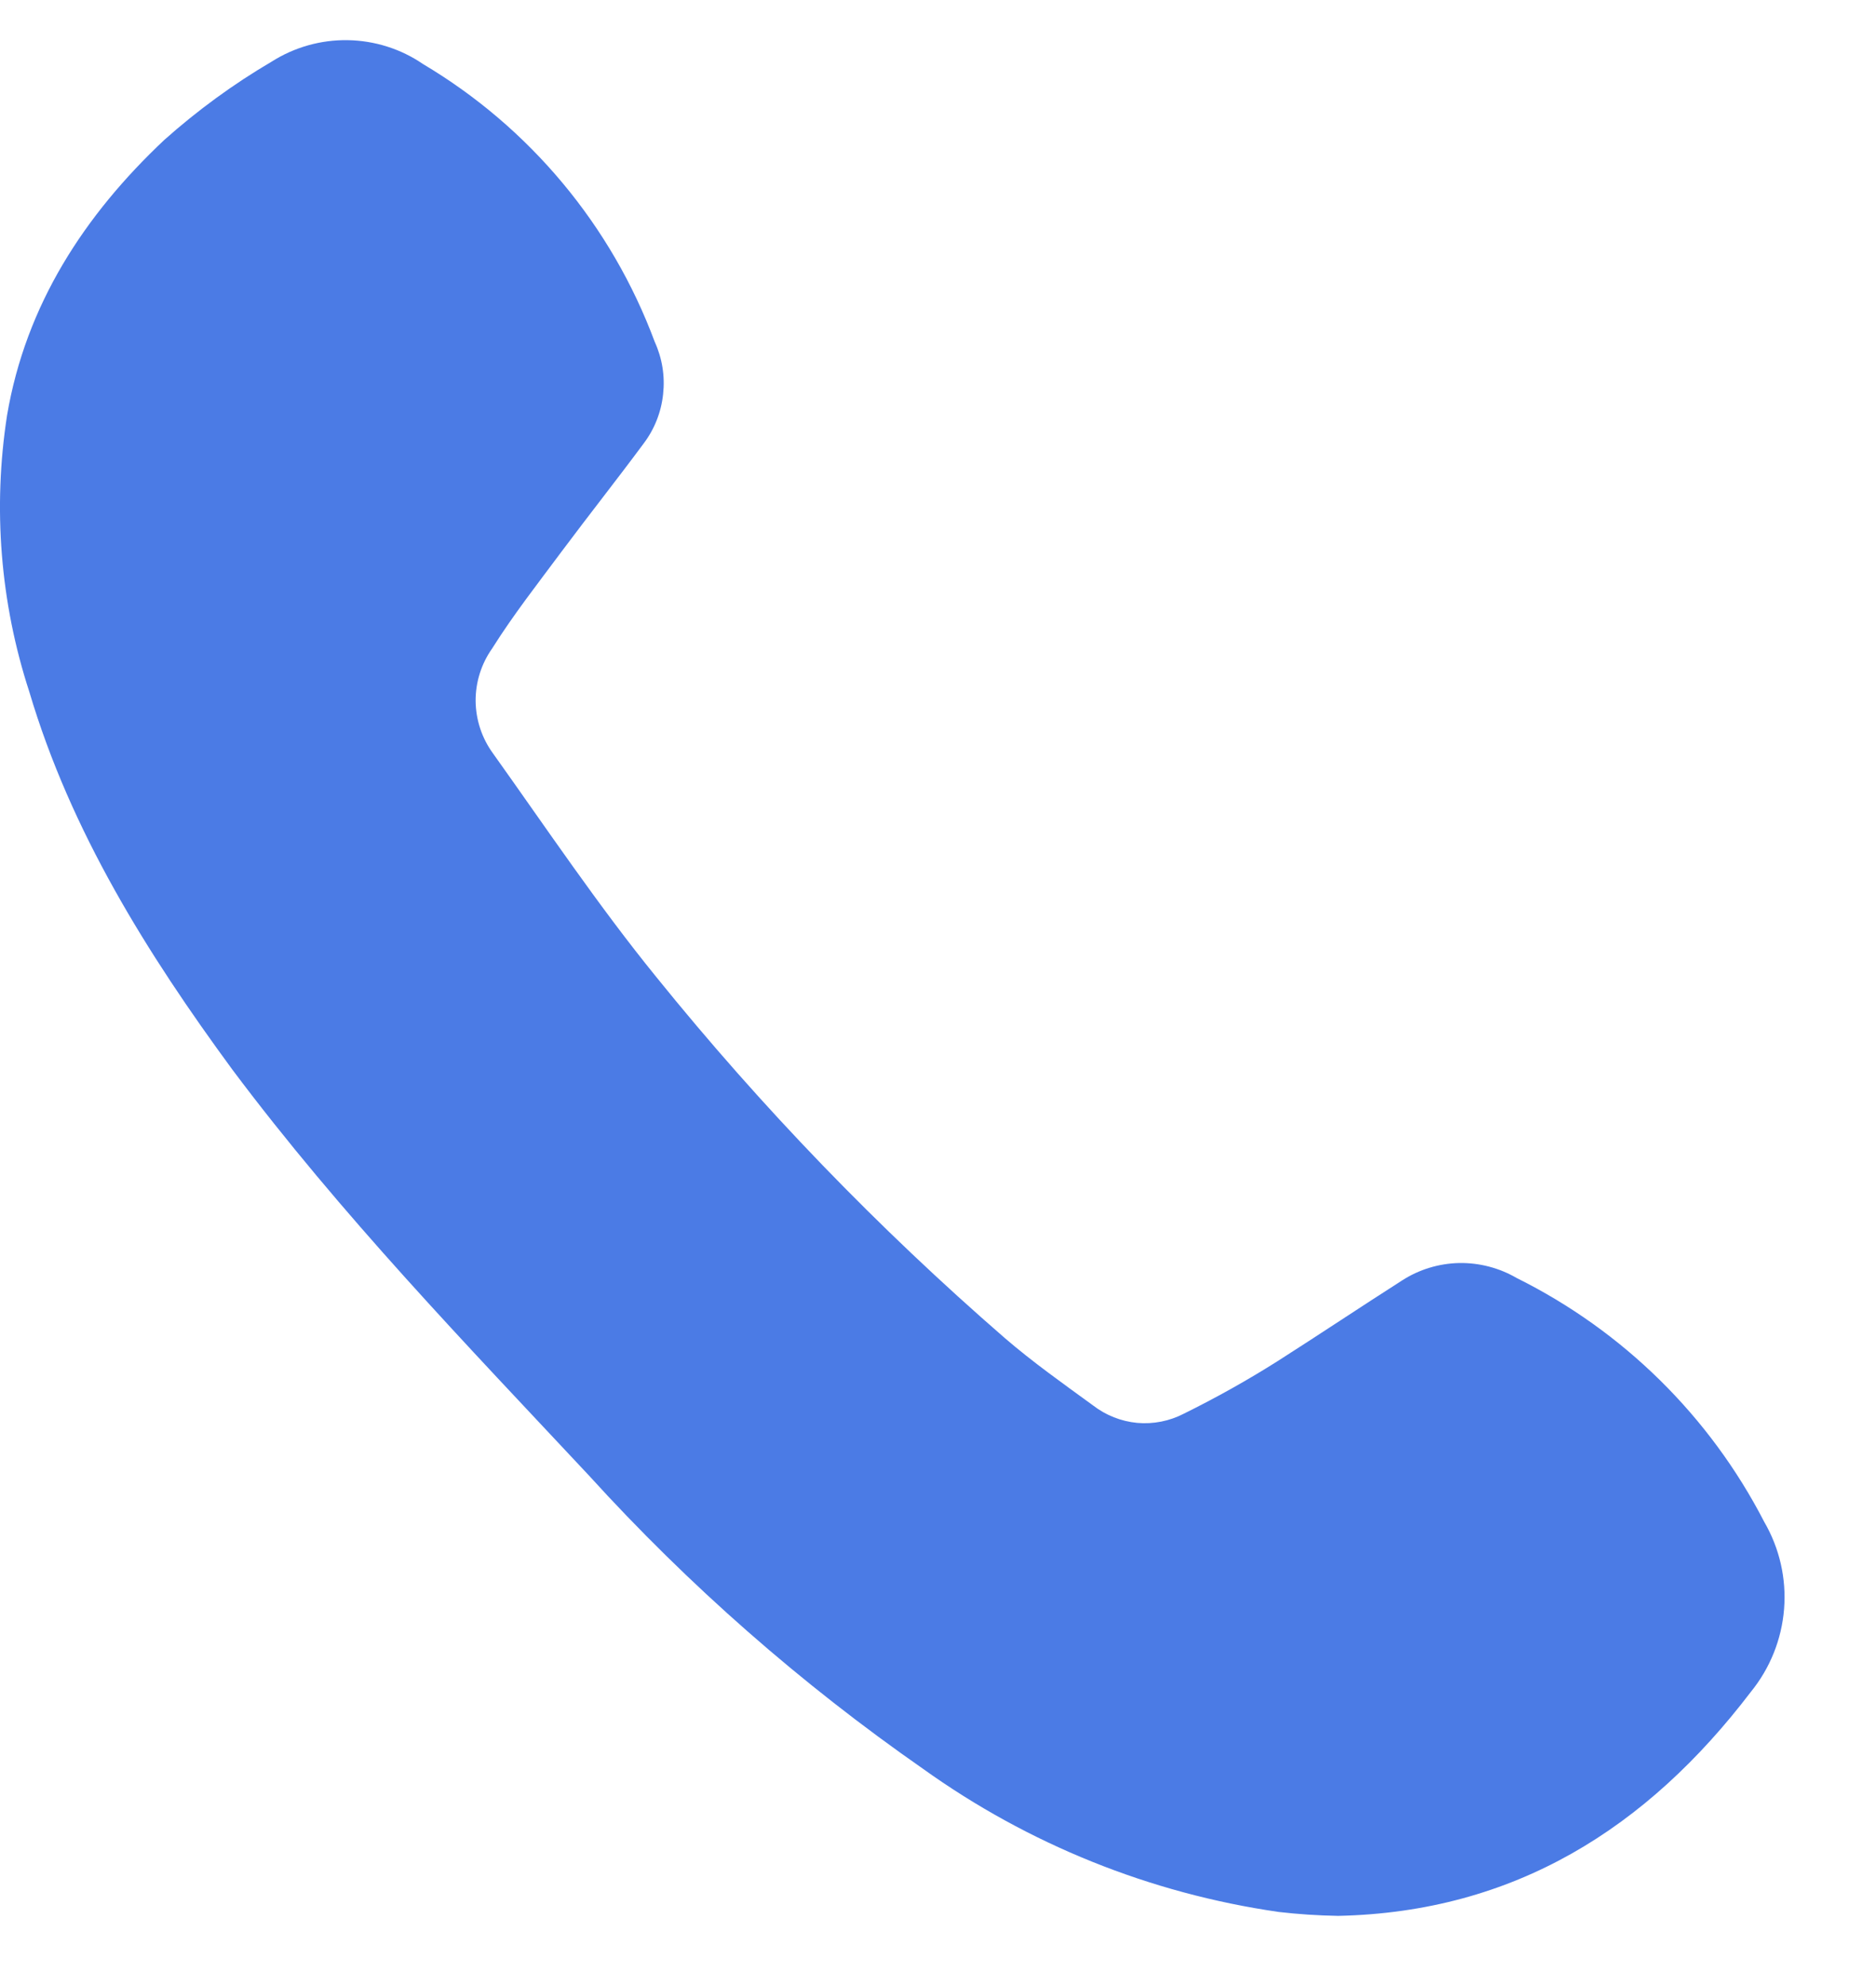 <svg width="17" height="18" viewBox="0 0 17 18" fill="none" xmlns="http://www.w3.org/2000/svg">
<path d="M11.584 17.328C10.422 17.16 9.318 16.715 8.364 16.031C7.259 15.261 6.243 14.37 5.337 13.373C4.224 12.183 3.09 11.009 2.107 9.696C1.334 8.643 0.642 7.538 0.265 6.268C0.002 5.461 -0.066 4.603 0.064 3.764C0.234 2.763 0.765 1.949 1.49 1.267C1.79 1 2.115 0.762 2.461 0.559C2.667 0.428 2.907 0.36 3.151 0.364C3.395 0.368 3.633 0.443 3.834 0.581C4.801 1.156 5.541 2.044 5.933 3.098C6.001 3.247 6.027 3.41 6.009 3.572C5.992 3.735 5.931 3.889 5.833 4.019C5.59 4.347 5.337 4.667 5.092 4.995C4.876 5.286 4.652 5.571 4.46 5.877V5.877C4.361 6.017 4.309 6.184 4.31 6.354C4.312 6.525 4.367 6.691 4.468 6.829C4.953 7.509 5.422 8.209 5.949 8.857C6.902 10.037 7.958 11.131 9.104 12.126C9.358 12.345 9.632 12.539 9.904 12.737C10.02 12.827 10.159 12.882 10.305 12.896C10.451 12.909 10.598 12.88 10.729 12.812C11.02 12.668 11.303 12.51 11.578 12.336C11.959 12.093 12.333 11.843 12.707 11.604C12.861 11.505 13.04 11.451 13.223 11.447C13.405 11.444 13.586 11.491 13.744 11.583C14.708 12.062 15.494 12.836 15.987 13.793C16.126 14.032 16.189 14.307 16.167 14.583C16.145 14.858 16.04 15.12 15.865 15.335C14.925 16.569 13.723 17.33 12.126 17.364C11.944 17.361 11.763 17.349 11.583 17.328L11.584 17.328Z" fill="#4B7BE5"/>
</svg>
